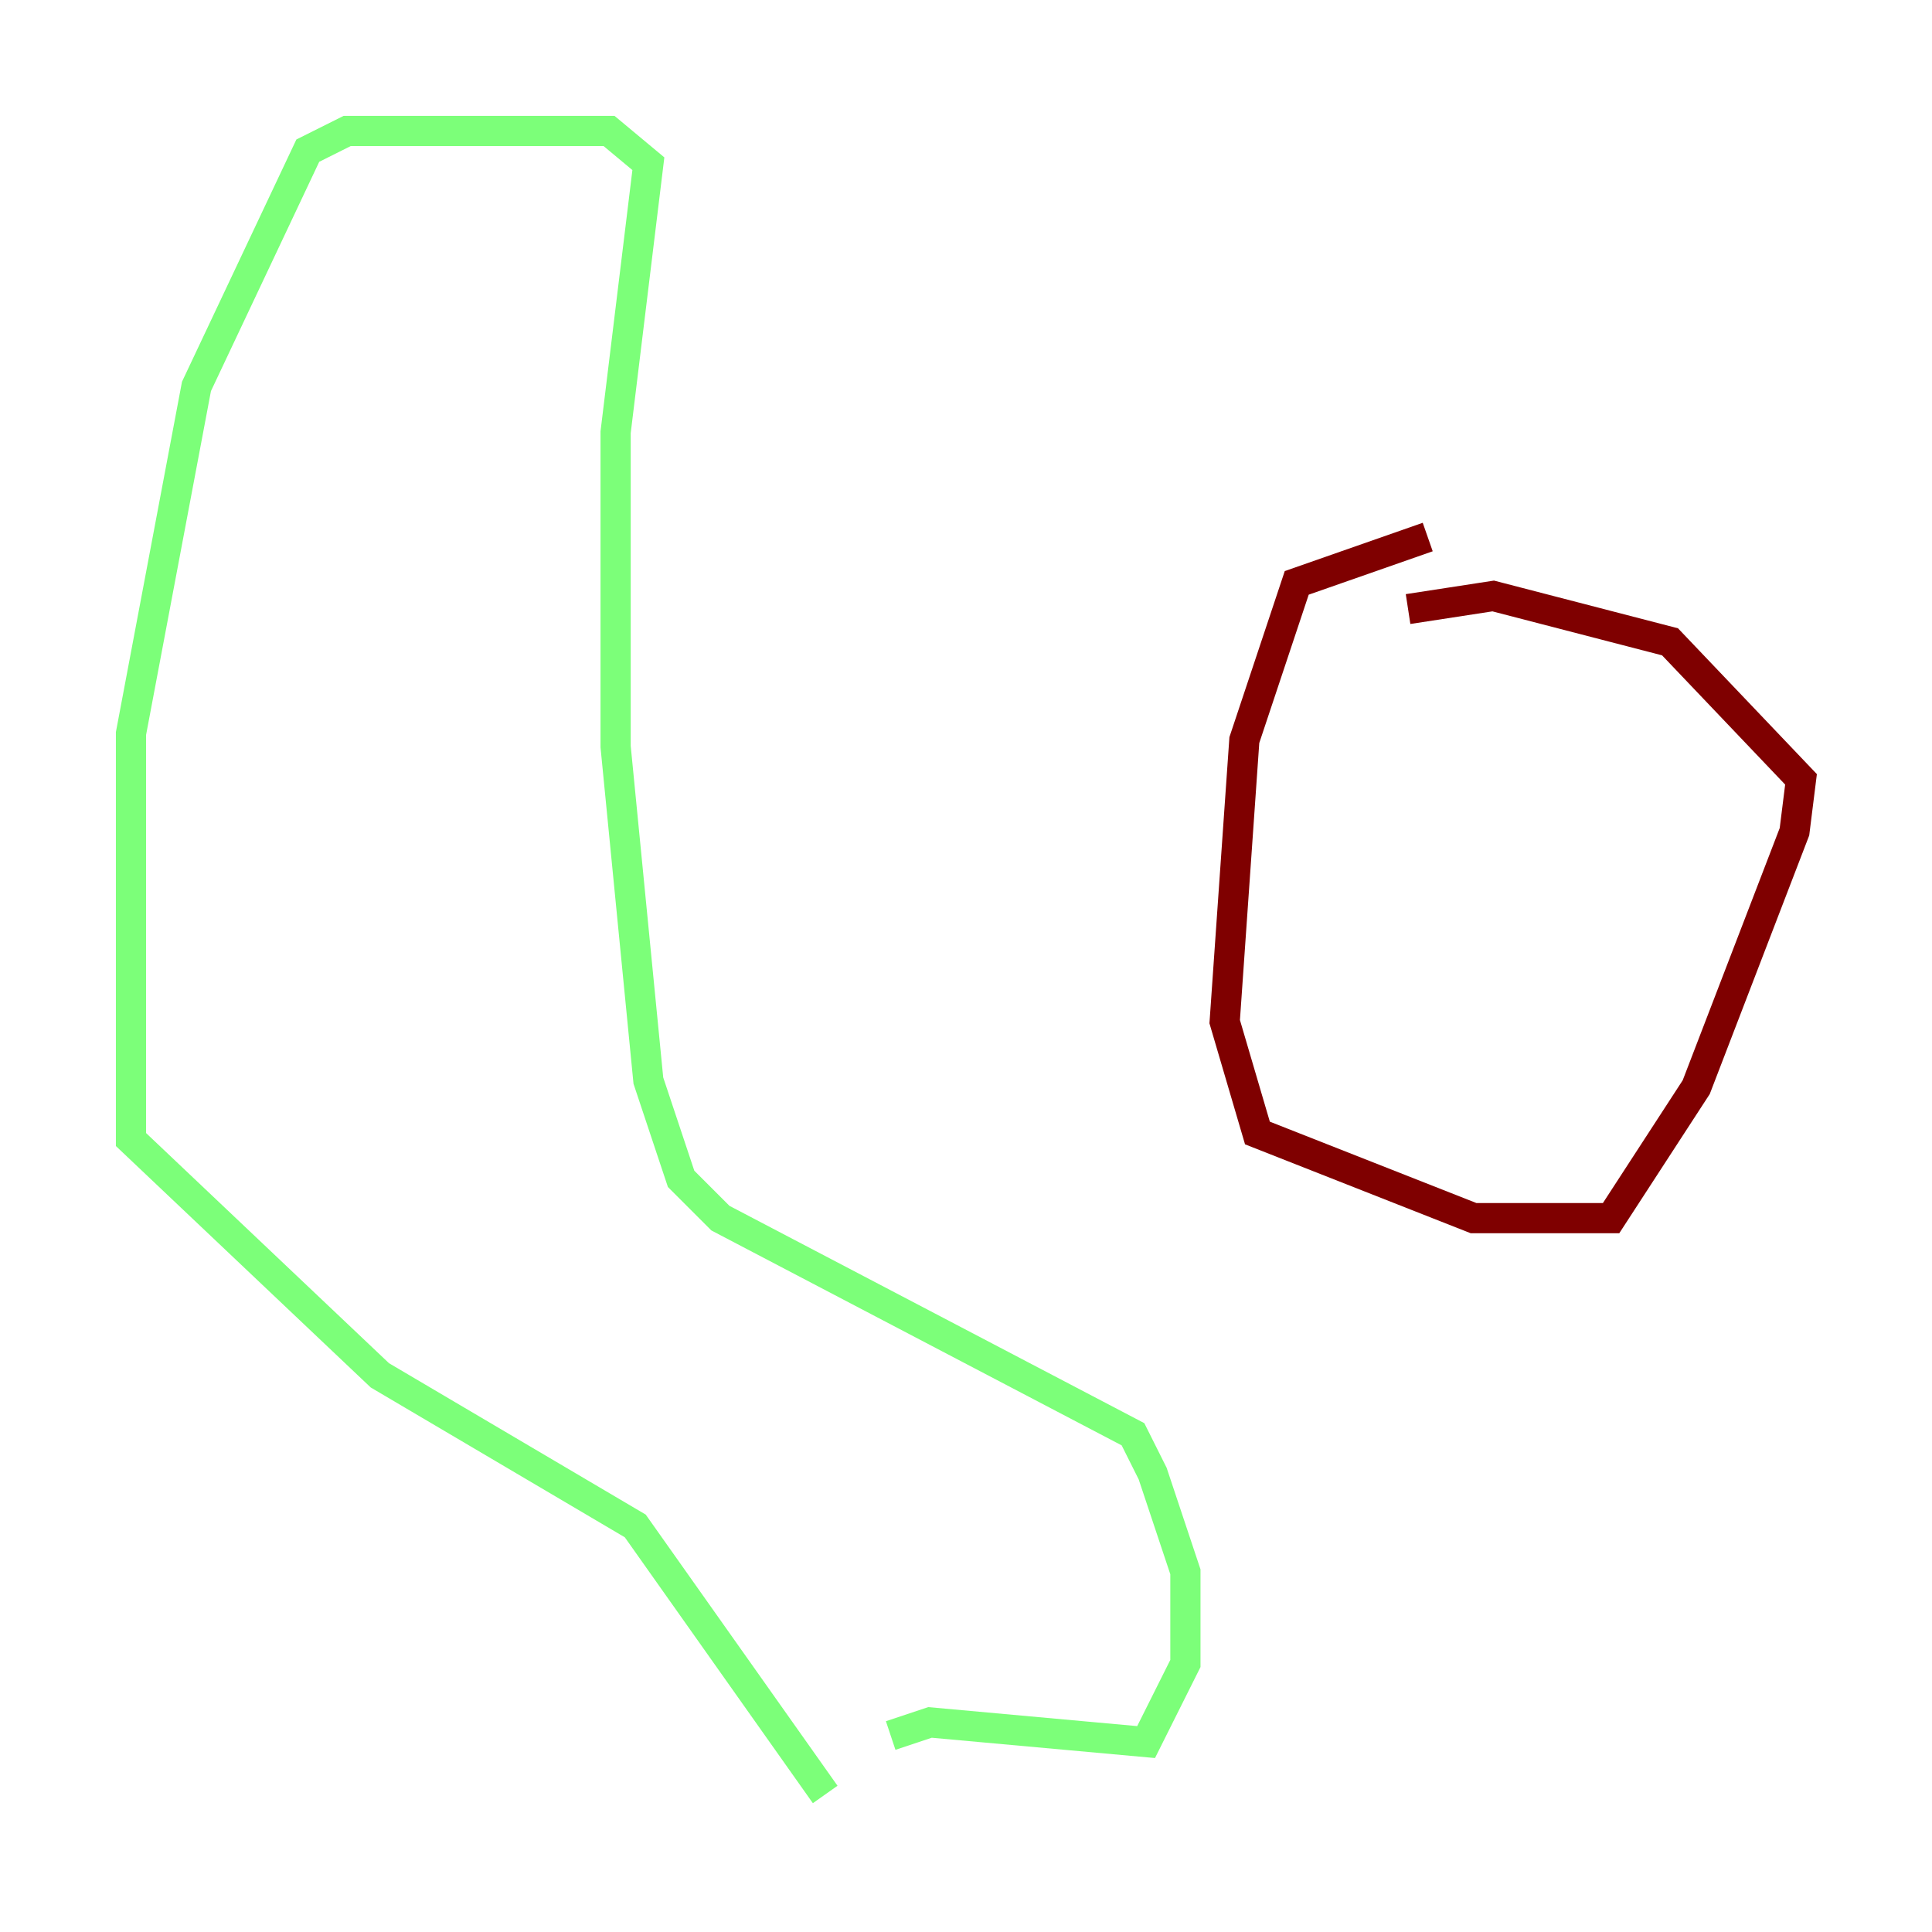 <?xml version="1.0" encoding="utf-8" ?>
<svg baseProfile="tiny" height="128" version="1.2" viewBox="0,0,128,128" width="128" xmlns="http://www.w3.org/2000/svg" xmlns:ev="http://www.w3.org/2001/xml-events" xmlns:xlink="http://www.w3.org/1999/xlink"><defs /><polyline fill="none" points="59.01,114.983 59.01,114.983" stroke="#00007f" stroke-width="2" /><polyline fill="none" points="59.01,114.983 61.614,114.115 75.932,115.417 78.536,110.21 78.536,104.136 76.366,97.627 75.064,95.024 47.729,80.705 45.125,78.102 42.956,71.593 40.786,49.464 40.786,28.637 42.956,10.848 40.352,8.678 22.997,8.678 20.393,9.98 13.017,25.6 8.678,48.597 8.678,75.498 25.166,91.119 42.088,101.098 54.671,118.888" stroke="#7cff79" stroke-width="2" /><polyline fill="none" points="94.59,35.58 85.912,38.617 82.441,49.031 81.139,67.688 83.308,75.064 97.627,80.705 106.739,80.705 112.38,72.027 118.888,55.105 119.322,51.634 110.644,42.522 98.929,39.485 93.288,40.352" stroke="#7f0000" stroke-width="2" /></svg>